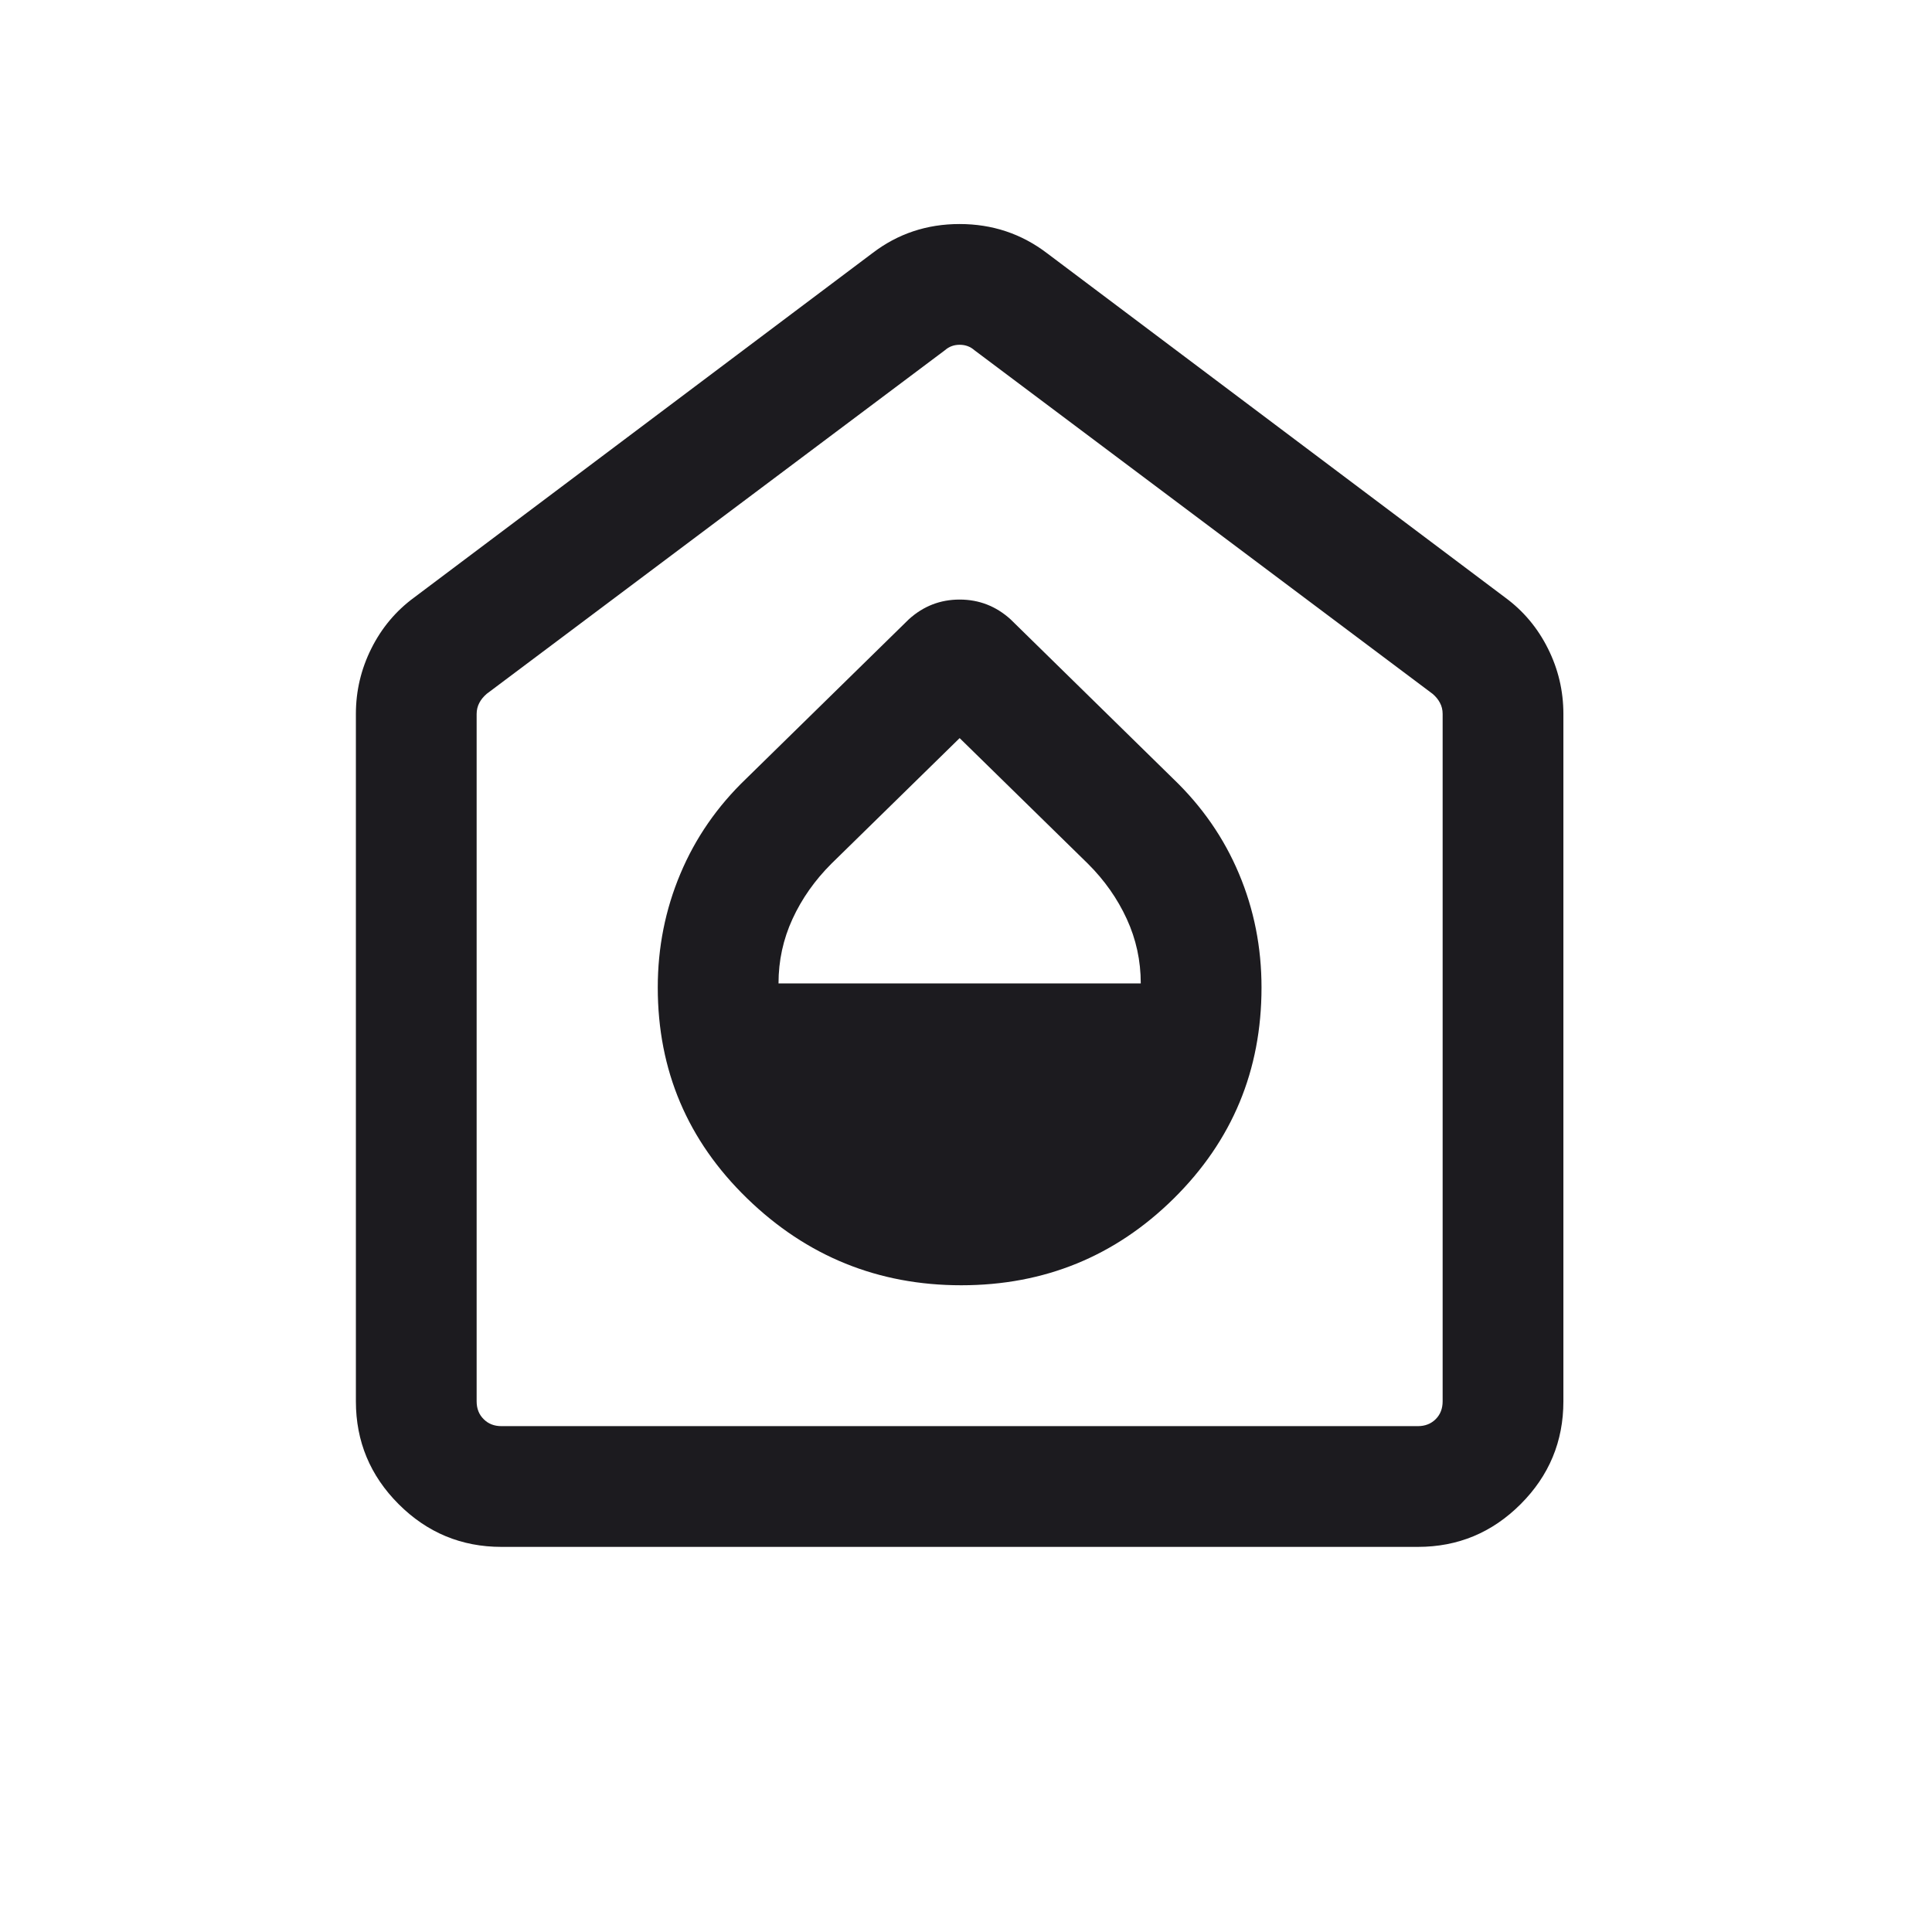 <svg width="24" height="24" viewBox="0 0 24 24" fill="none" xmlns="http://www.w3.org/2000/svg">
<path d="M11.941 15.966C12.974 15.966 13.854 15.606 14.581 14.888C15.308 14.169 15.671 13.296 15.671 12.267C15.671 11.769 15.578 11.298 15.391 10.854C15.204 10.409 14.931 10.016 14.573 9.673L12.554 7.694C12.373 7.53 12.162 7.448 11.921 7.448C11.68 7.448 11.469 7.53 11.289 7.694L9.269 9.673C8.911 10.016 8.639 10.409 8.452 10.854C8.265 11.298 8.171 11.769 8.171 12.267C8.171 13.296 8.541 14.169 9.282 14.888C10.022 15.606 10.909 15.966 11.941 15.966ZM9.671 12.216C9.671 11.934 9.729 11.667 9.845 11.415C9.961 11.163 10.122 10.935 10.327 10.73L11.921 9.169L13.515 10.73C13.721 10.935 13.881 11.163 13.997 11.415C14.113 11.667 14.171 11.934 14.171 12.216H9.671ZM6.229 19.216C5.732 19.216 5.306 19.039 4.952 18.685C4.598 18.331 4.421 17.905 4.421 17.408V8.869C4.421 8.583 4.485 8.312 4.613 8.056C4.741 7.8 4.918 7.589 5.144 7.423L10.837 3.145C11.153 2.903 11.514 2.783 11.92 2.783C12.326 2.783 12.688 2.903 13.006 3.145L18.698 7.423C18.924 7.589 19.101 7.8 19.229 8.056C19.357 8.312 19.421 8.583 19.421 8.869V17.408C19.421 17.905 19.244 18.331 18.89 18.685C18.536 19.039 18.111 19.216 17.613 19.216H6.229ZM6.229 17.716H17.613C17.703 17.716 17.777 17.687 17.835 17.629C17.892 17.572 17.921 17.498 17.921 17.408V8.869C17.921 8.818 17.91 8.772 17.887 8.73C17.865 8.688 17.835 8.652 17.796 8.619L12.104 4.35C12.053 4.305 11.992 4.283 11.921 4.283C11.851 4.283 11.79 4.305 11.739 4.35L6.046 8.619C6.008 8.652 5.977 8.688 5.955 8.73C5.933 8.772 5.921 8.818 5.921 8.869V17.408C5.921 17.498 5.95 17.572 6.008 17.629C6.065 17.687 6.139 17.716 6.229 17.716Z" fill="#1C1B1F"/>
</svg>
